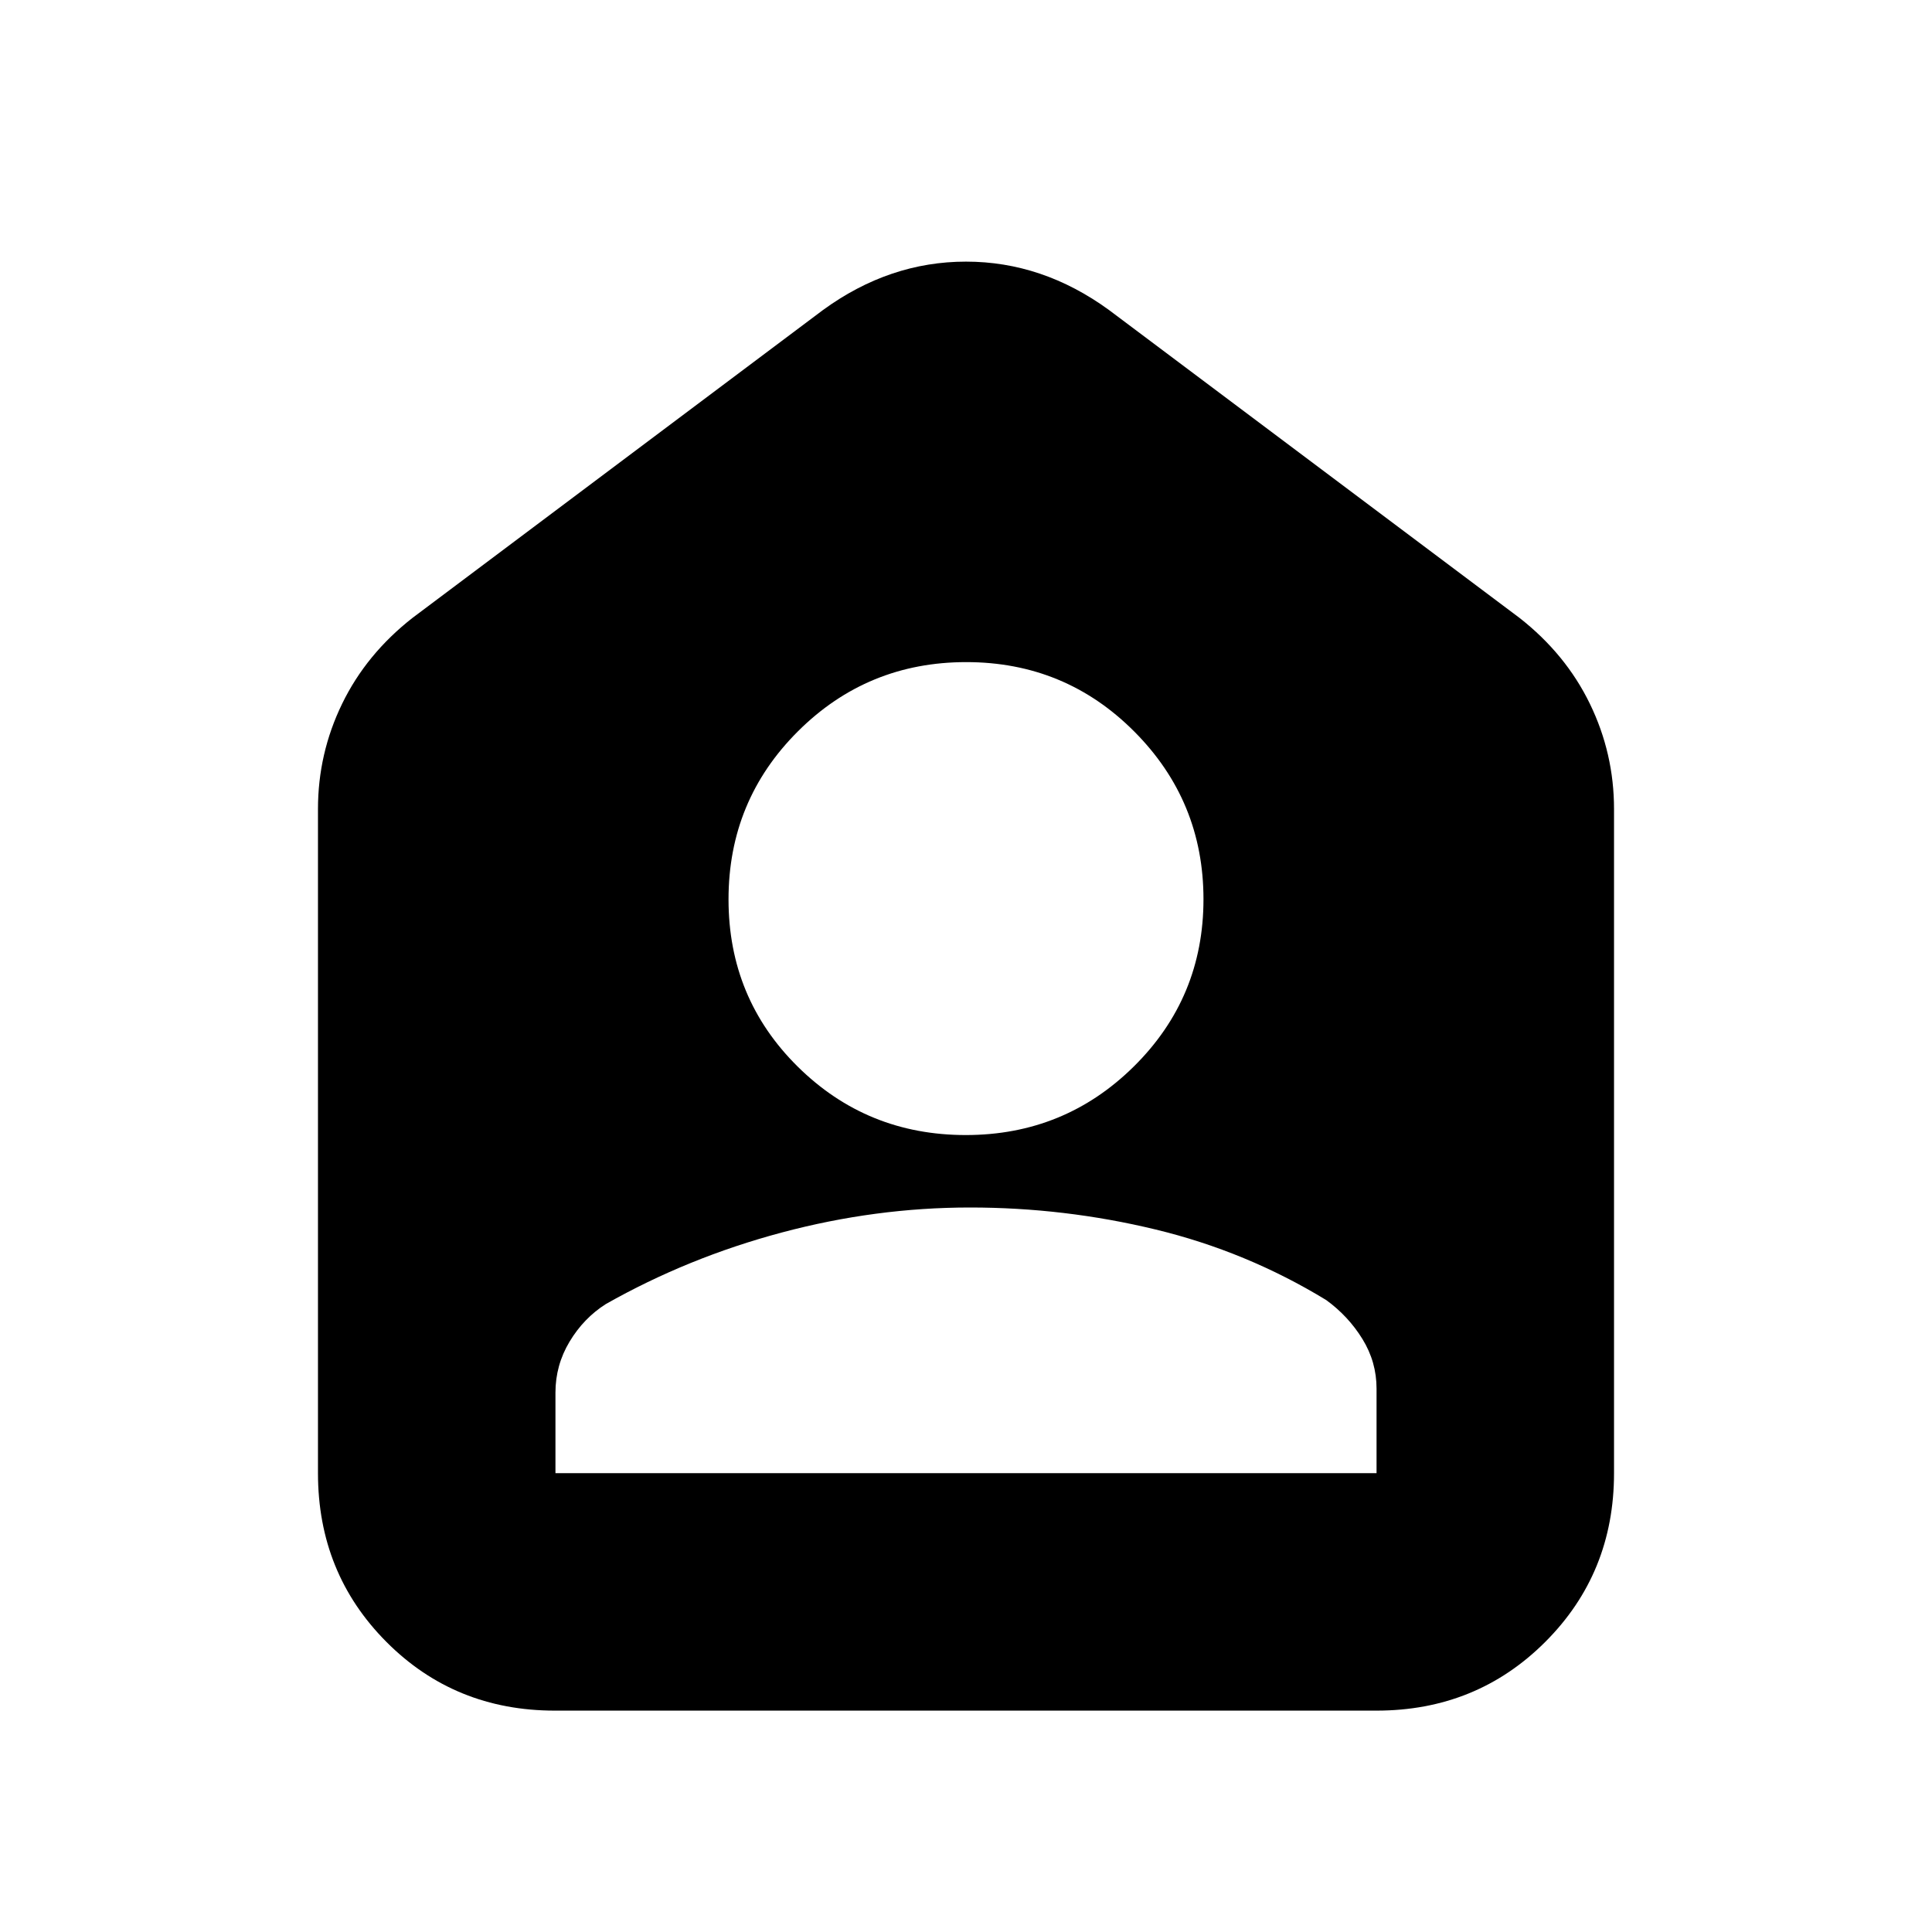 <svg xmlns="http://www.w3.org/2000/svg" height="20" viewBox="0 -960 960 960" width="20"><path d="M479.882-396Q529-396 563.5-430.176q34.5-34.177 34.5-83Q598-562 563.618-596.5q-34.383-34.5-83.5-34.5Q431-631 396.5-596.618q-34.5 34.383-34.5 83.5Q362-464 396.382-430q34.383 34 83.5 34Zm2.096 36q-46.978 0-93.563 12.438Q341.829-335.125 301-312q-11 7-18 18.684-7 11.684-7 25.316v40h408v-42q0-13.263-7-24.632Q670-306 659-314q-39.602-24.156-84.823-35.078Q528.956-360 481.978-360ZM275.717-110Q226-110 192-144.15T158-228v-330q0-27.604 12-52.302T205-653l204-153q33-24 71-24t71 24l204 153q23 18 35 42.698T802-558v330q0 49.7-34.162 83.85Q733.676-110 683.96-110H275.717Z"/></svg>